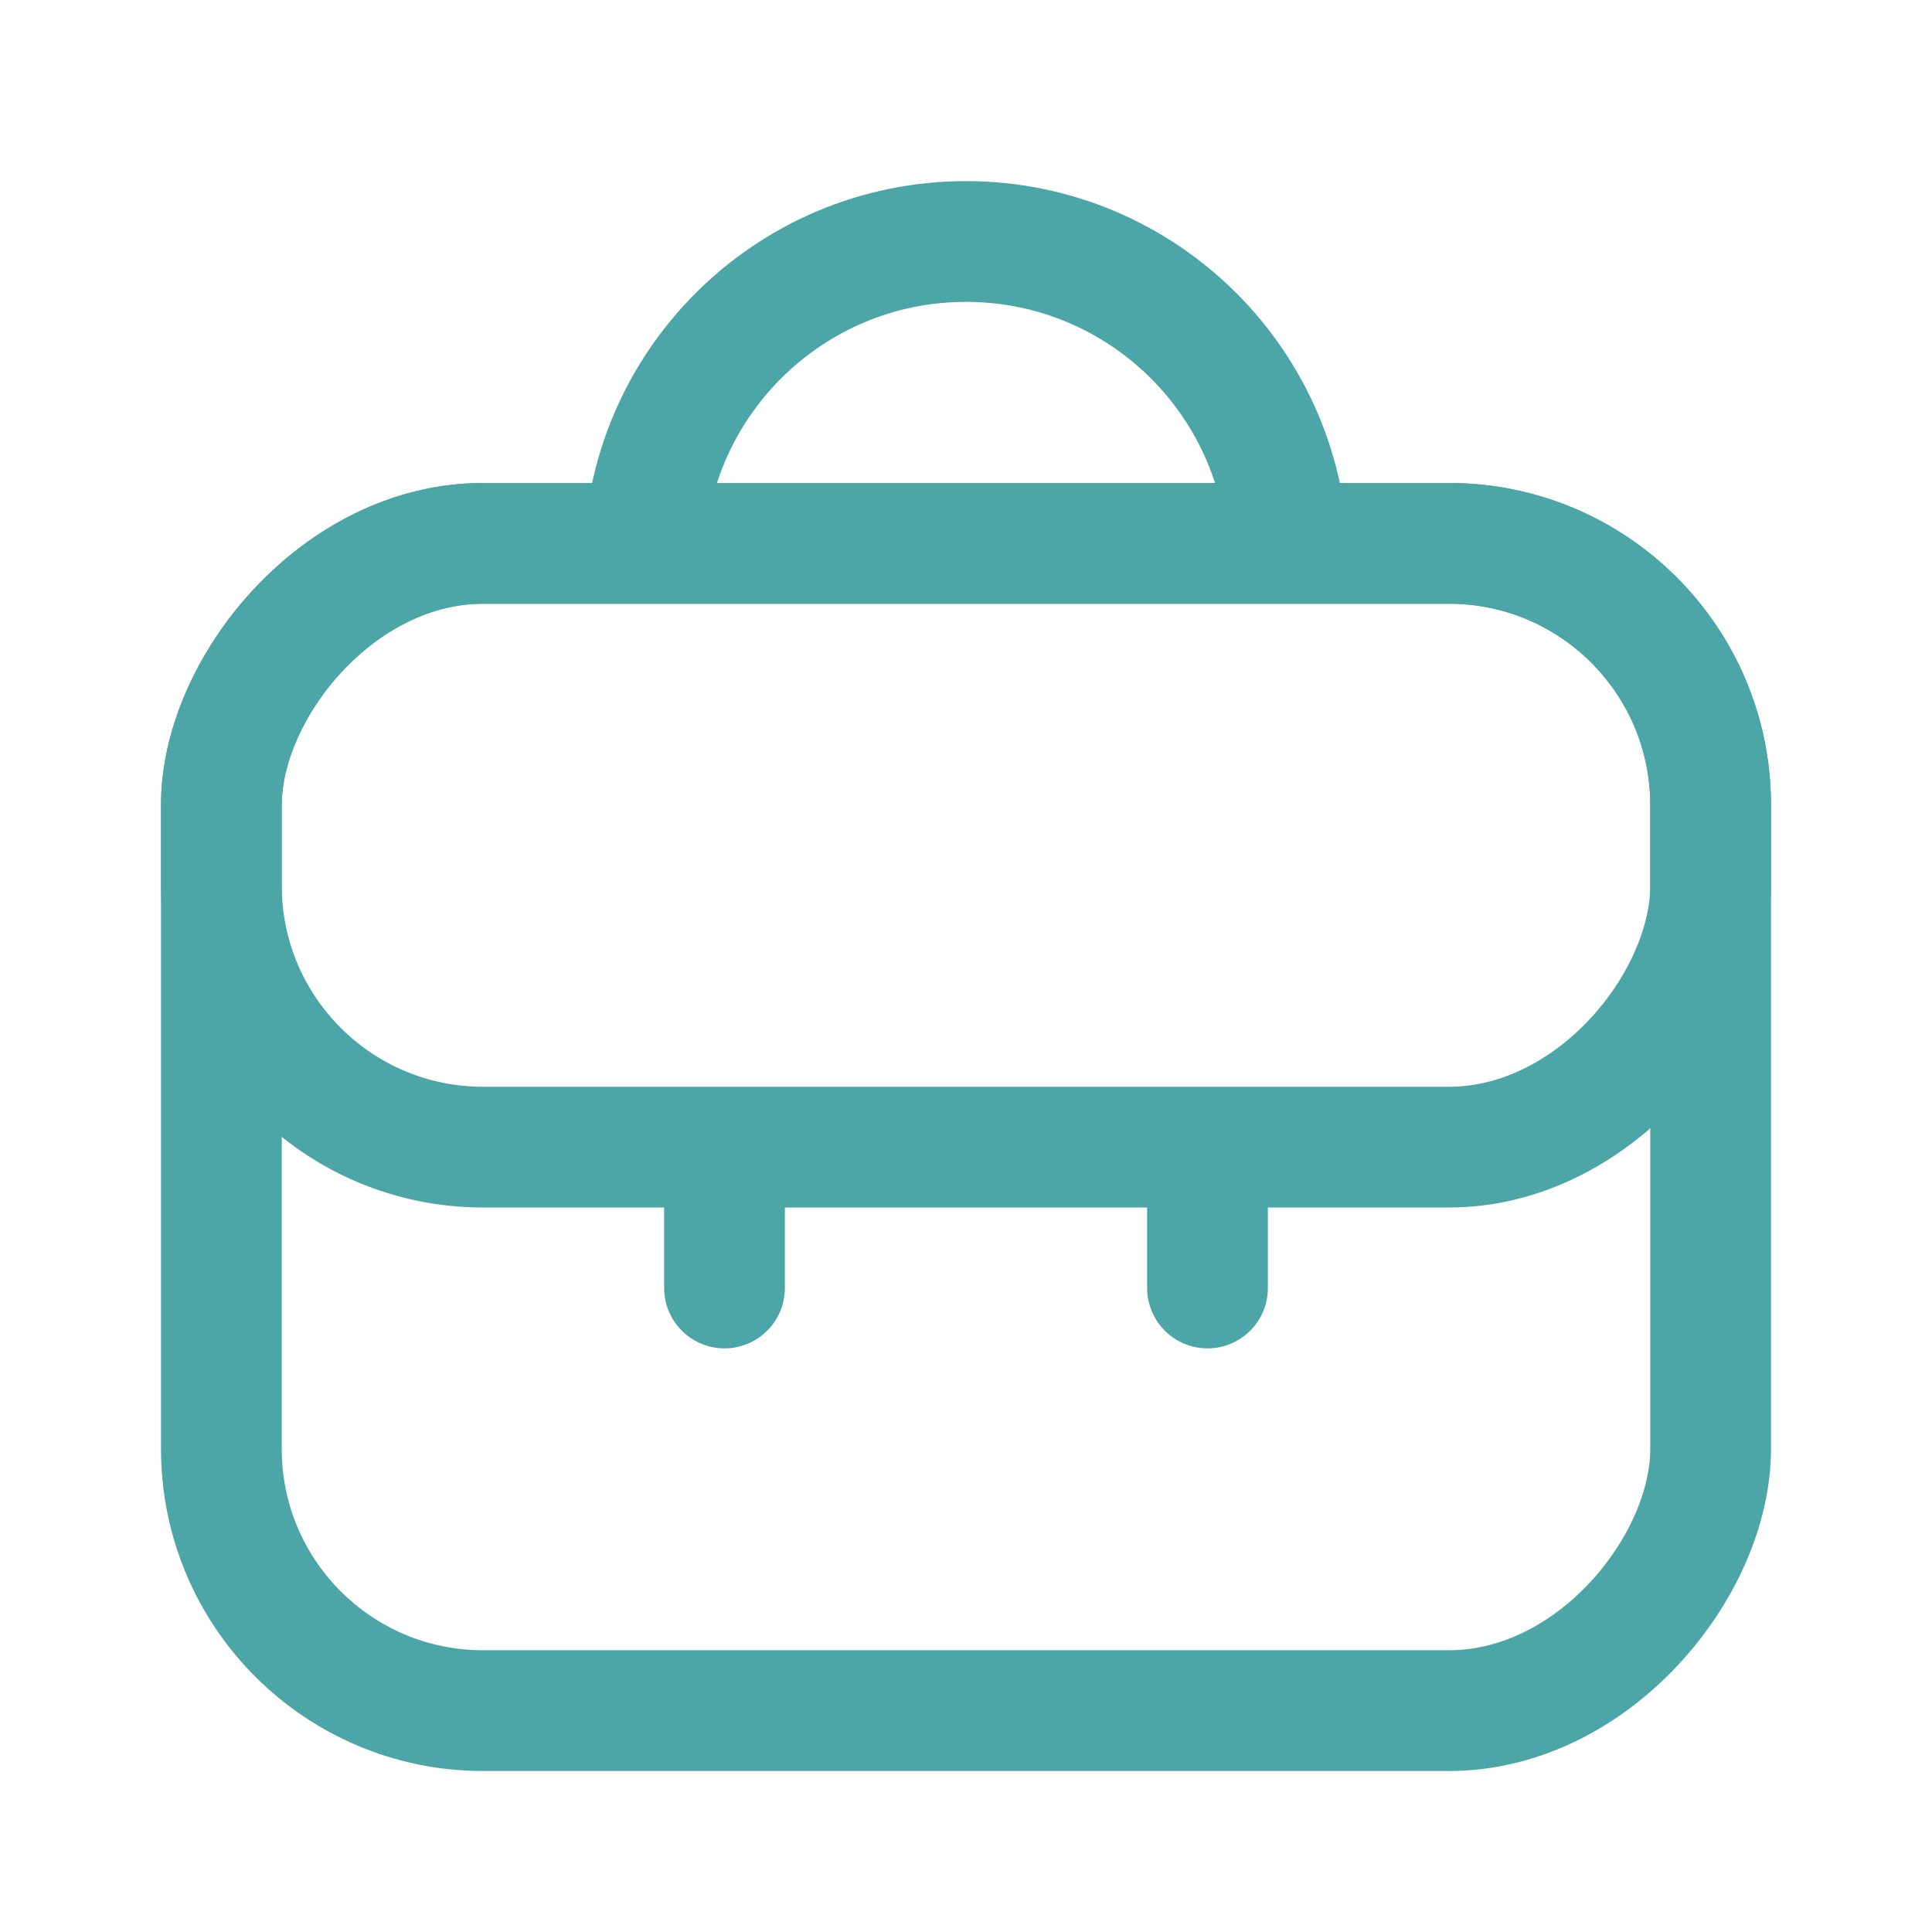 <svg width="24" height="24" viewBox="0 0 24 24" fill="none" xmlns="http://www.w3.org/2000/svg">
<rect x="-0.75" y="0.75" width="18.5" height="14.5" rx="3.25" transform="matrix(-1 0 0 1 20.5 6)" stroke="#4CA6A8" stroke-width="1.5"/>
<rect x="-0.75" y="0.75" width="18.5" height="7.5" rx="3.25" transform="matrix(-1 0 0 1 20.5 6)" stroke="#4CA6A8" stroke-width="1.5"/>
<path d="M15 15V16" stroke="#4CA6A8" stroke-width="1.5" stroke-linecap="round"/>
<path d="M9 15V16" stroke="#4CA6A8" stroke-width="1.5" stroke-linecap="round"/>
<path d="M8 7V7C8 4.791 9.791 3 12 3V3C14.209 3 16 4.791 16 7V7" stroke="#4CA6A8" stroke-width="1.5"/>
</svg>
